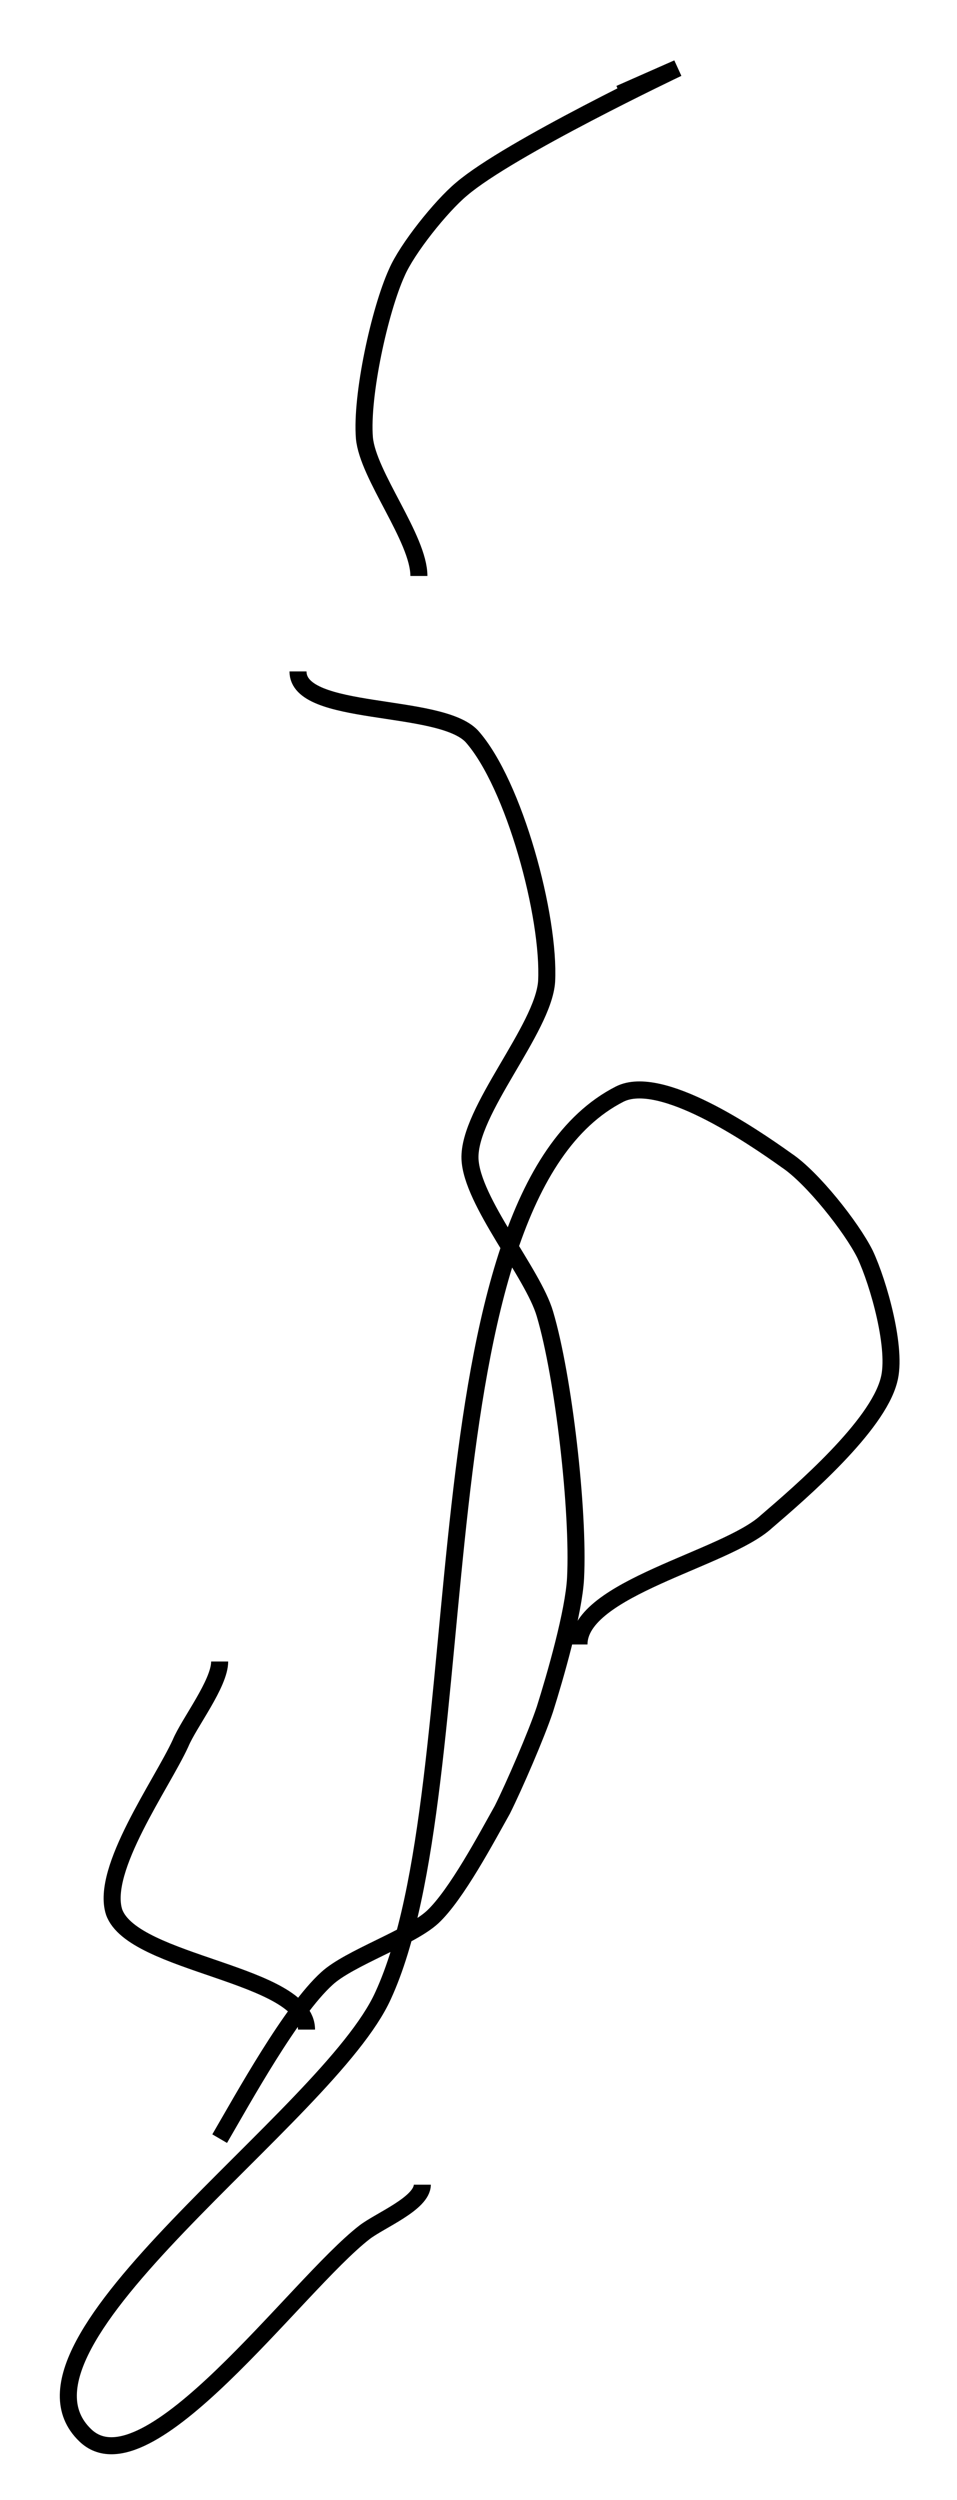 <?xml version='1.0' encoding='utf-8'?>
<ns0:svg xmlns:ns0="http://www.w3.org/2000/svg" version="1.1" id="Layer_1" x="0px" y="0px" viewBox="0 0 56.2 146.7" style="enable-background:new 0 0 56.2 146.7;" xml:space="preserve">
<ns0:style type="text/css">
	.st0{fill:none;stroke:#000000;}
</ns0:style>
<ns0:path class="st0" d="M24.8,128.2c0,1.1-2.5,2.1-3.4,2.8c-4,3.1-12.8,15.4-16.4,11.9c-5.6-5.4,14.3-18.7,17.5-25.8  c5.7-12.4,1.7-46.7,13.9-52.9c2.4-1.2,7.7,2.4,9.8,3.9c1.5,1,3.8,3.9,4.6,5.5c0.8,1.7,1.9,5.6,1.4,7.4c-0.7,2.7-5.1,6.5-7.2,8.3  C42.6,91.5,34,93.2,34,96.5 M12.9,97.5c0,1.3-1.8,3.6-2.3,4.8c-1.1,2.4-4.7,7.4-3.9,9.9c1.1,3.1,11.3,3.6,11.3,6.9 M12.9,125.5  c1.4-2.4,4.2-7.5,6.3-9.4c1.3-1.2,4.9-2.4,6.2-3.6c1.4-1.3,3.2-4.7,4.1-6.3c0.7-1.4,2-4.4,2.5-5.9c0.6-1.9,1.7-5.7,1.8-7.7  c0.2-3.9-0.7-11.8-1.8-15.5c-0.7-2.4-4.3-6.6-4.4-9.1c-0.1-2.8,4.3-7.6,4.5-10.4c0.2-3.8-1.9-11.6-4.4-14.4  c-1.9-2-10.2-1.1-10.2-3.8 M24.6,33.8c0-2.2-3-5.9-3.2-8.1c-0.2-2.5,0.9-7.5,1.9-9.7c0.6-1.4,2.6-3.9,3.8-4.9  C29.9,8.7,39.8,4,39.8,4l-3.4,1.5" />
</ns0:svg>